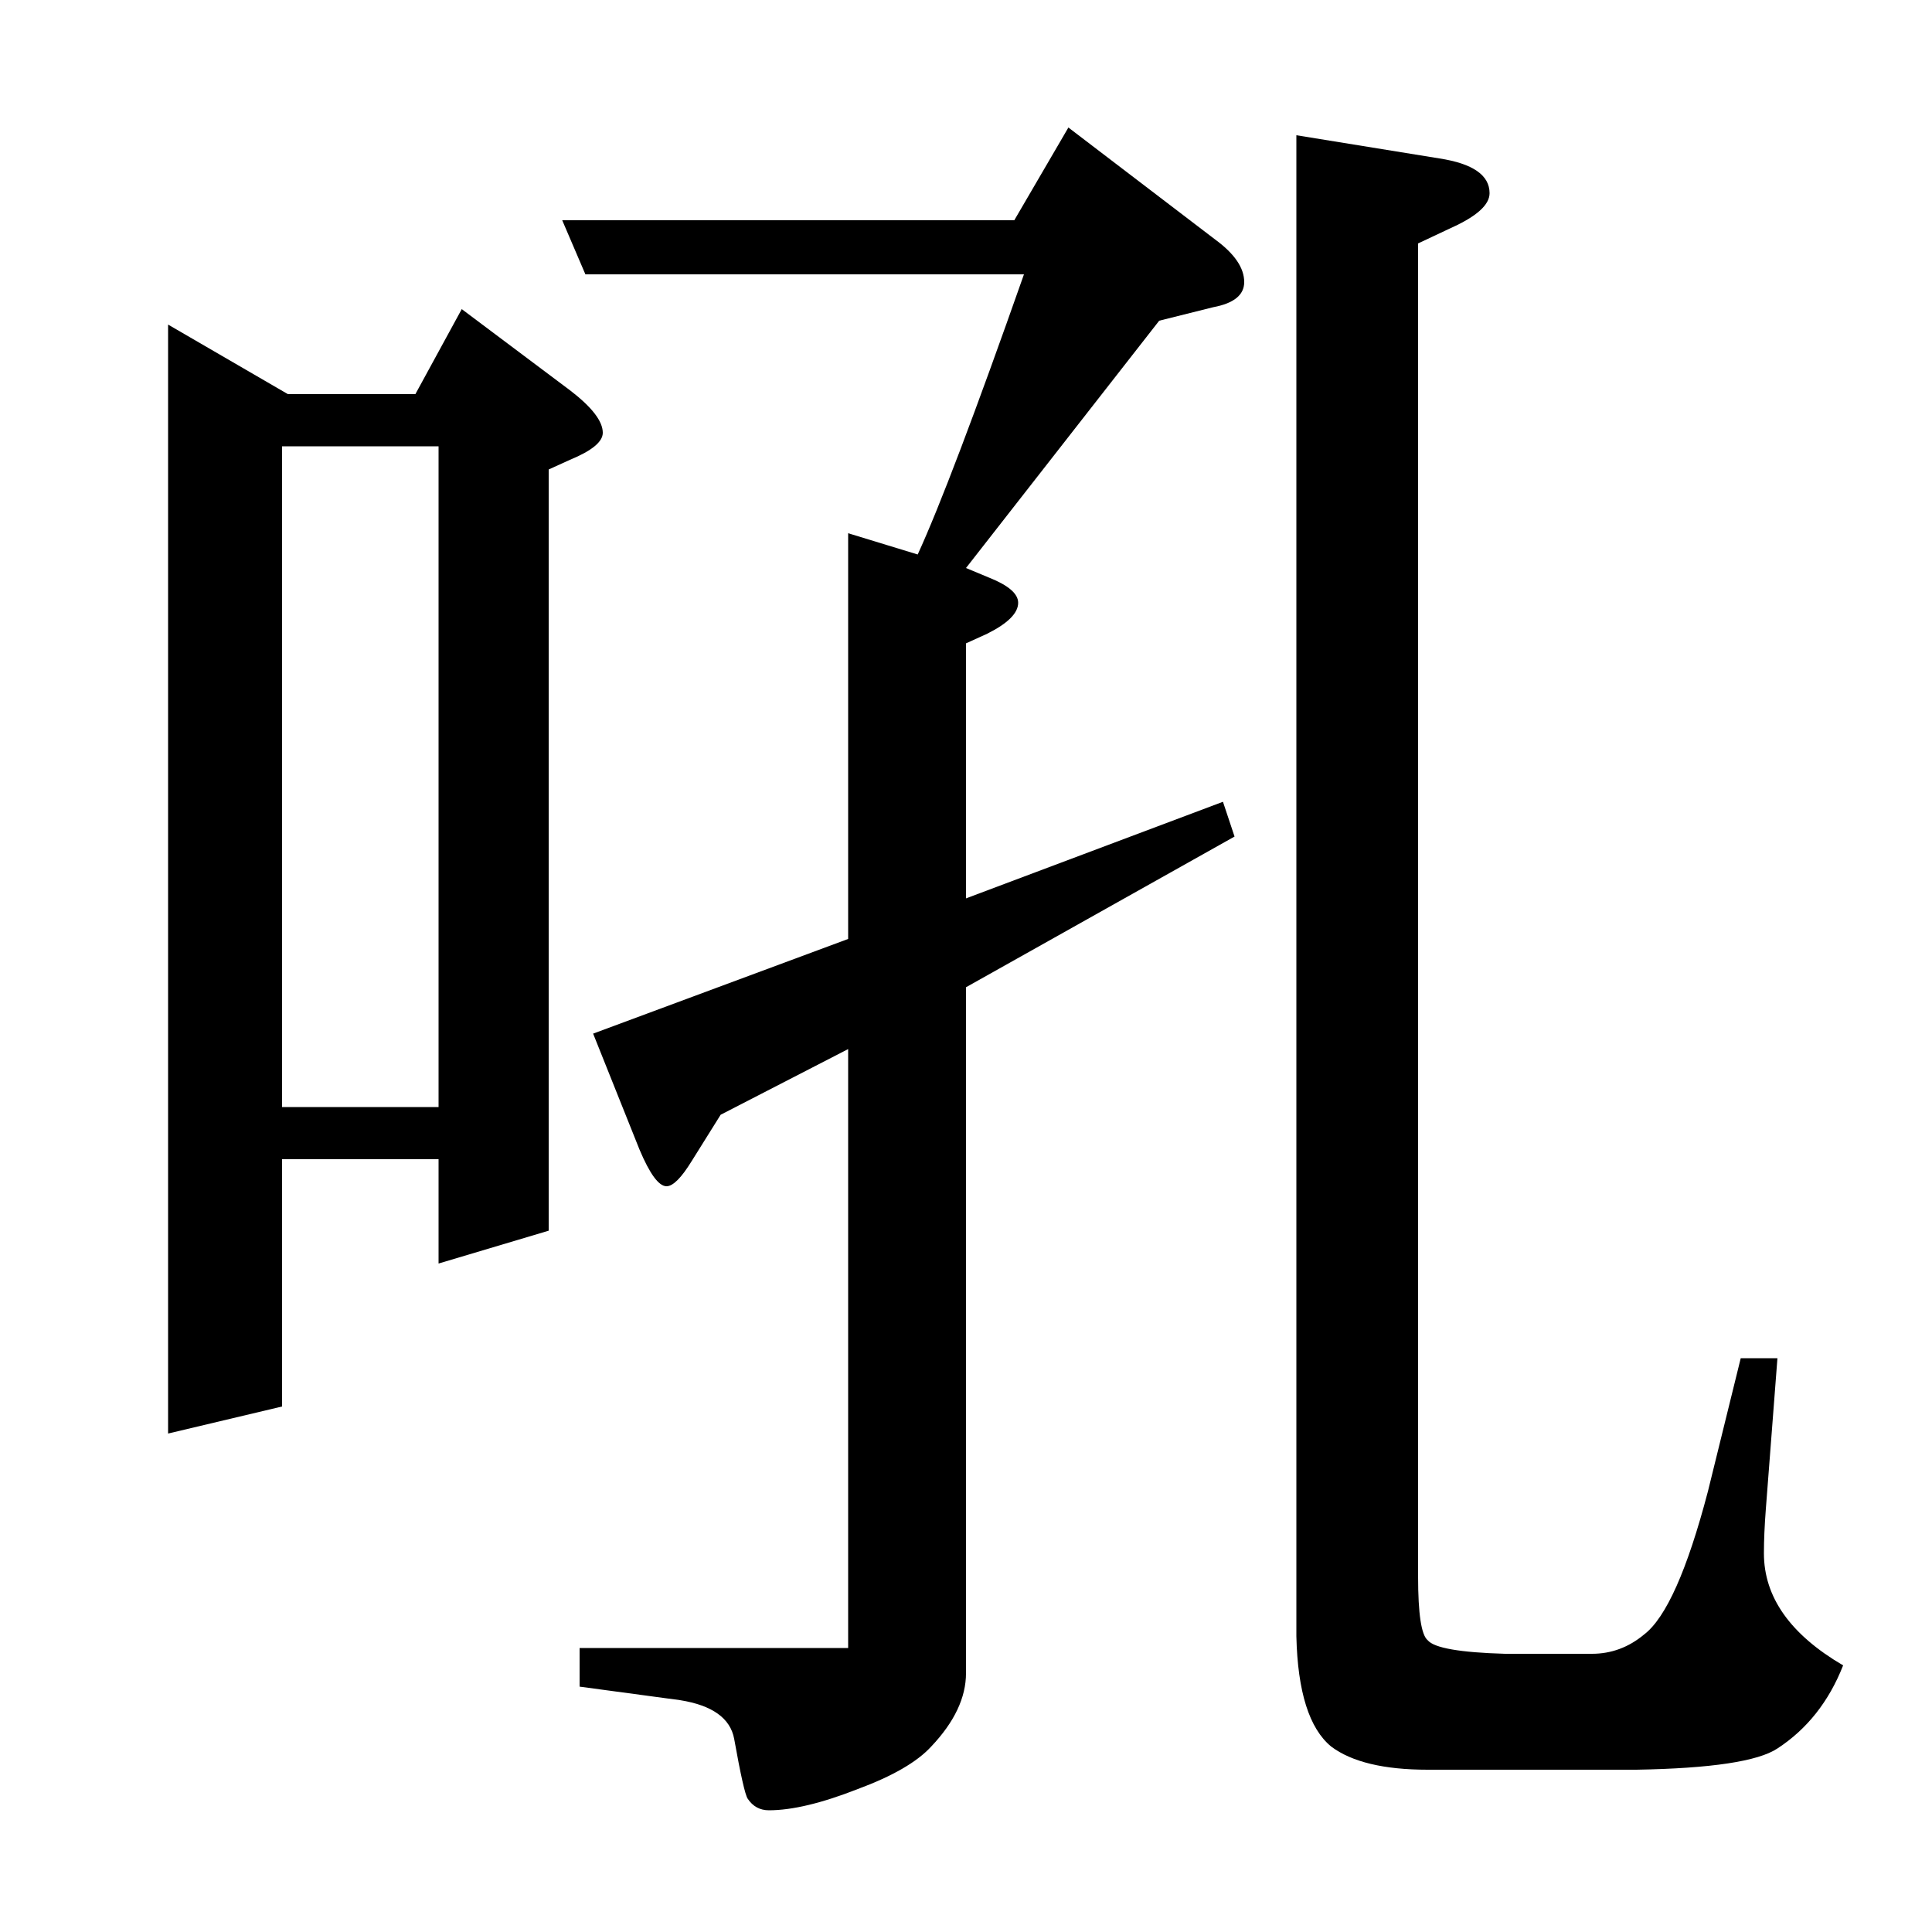 <?xml version="1.0" standalone="no"?>
<!DOCTYPE svg PUBLIC "-//W3C//DTD SVG 1.1//EN" "http://www.w3.org/Graphics/SVG/1.1/DTD/svg11.dtd" >
<svg xmlns="http://www.w3.org/2000/svg" xmlns:xlink="http://www.w3.org/1999/xlink" version="1.1" viewBox="0 -120 1000 1000">
  <g transform="matrix(1 0 0 -1 0 880)">
   <path fill="currentColor"
d="M87 258v574l62 -36h66l24 44l56 -42q17 -13 17 -22q0 -7 -17 -14l-11 -5v-394l-57 -17v54h-81v-128zM146 769v-342h81v342h-81zM639 567l-139 -78v-355q0 -19 -18 -38q-11 -12 -38 -22q-28 -11 -46 -11q-7 0 -11 6q-2 3 -7 31q-3 16 -28 20l-52 7v20h139v310l-66 -34
l-15 -24q-8 -13 -13 -13q-6 0 -14 19l-24 60l132 49v210l36 -11q17 37 55 145h-227l-12 28h234l28 48l76 -58q15 -11 15 -22q0 -10 -16 -13l-28 -7l-100 -128l12 -5q15 -6 15 -13q0 -8 -16 -16l-11 -5v-132l133 50zM920 297l-6 -78q-1 -13 -1 -23q0 -34 41 -58
q-11 -28 -34 -43q-15 -10 -73 -11h-108q-34 0 -50 12q-17 14 -18 57v777l74 -12q26 -4 26 -18q0 -9 -20 -18l-17 -8v-690q0 -29 5 -33q5 -6 40 -7h45q15 0 27 10q17 13 33 74l17 69h19z" />
  </g>

</svg>
